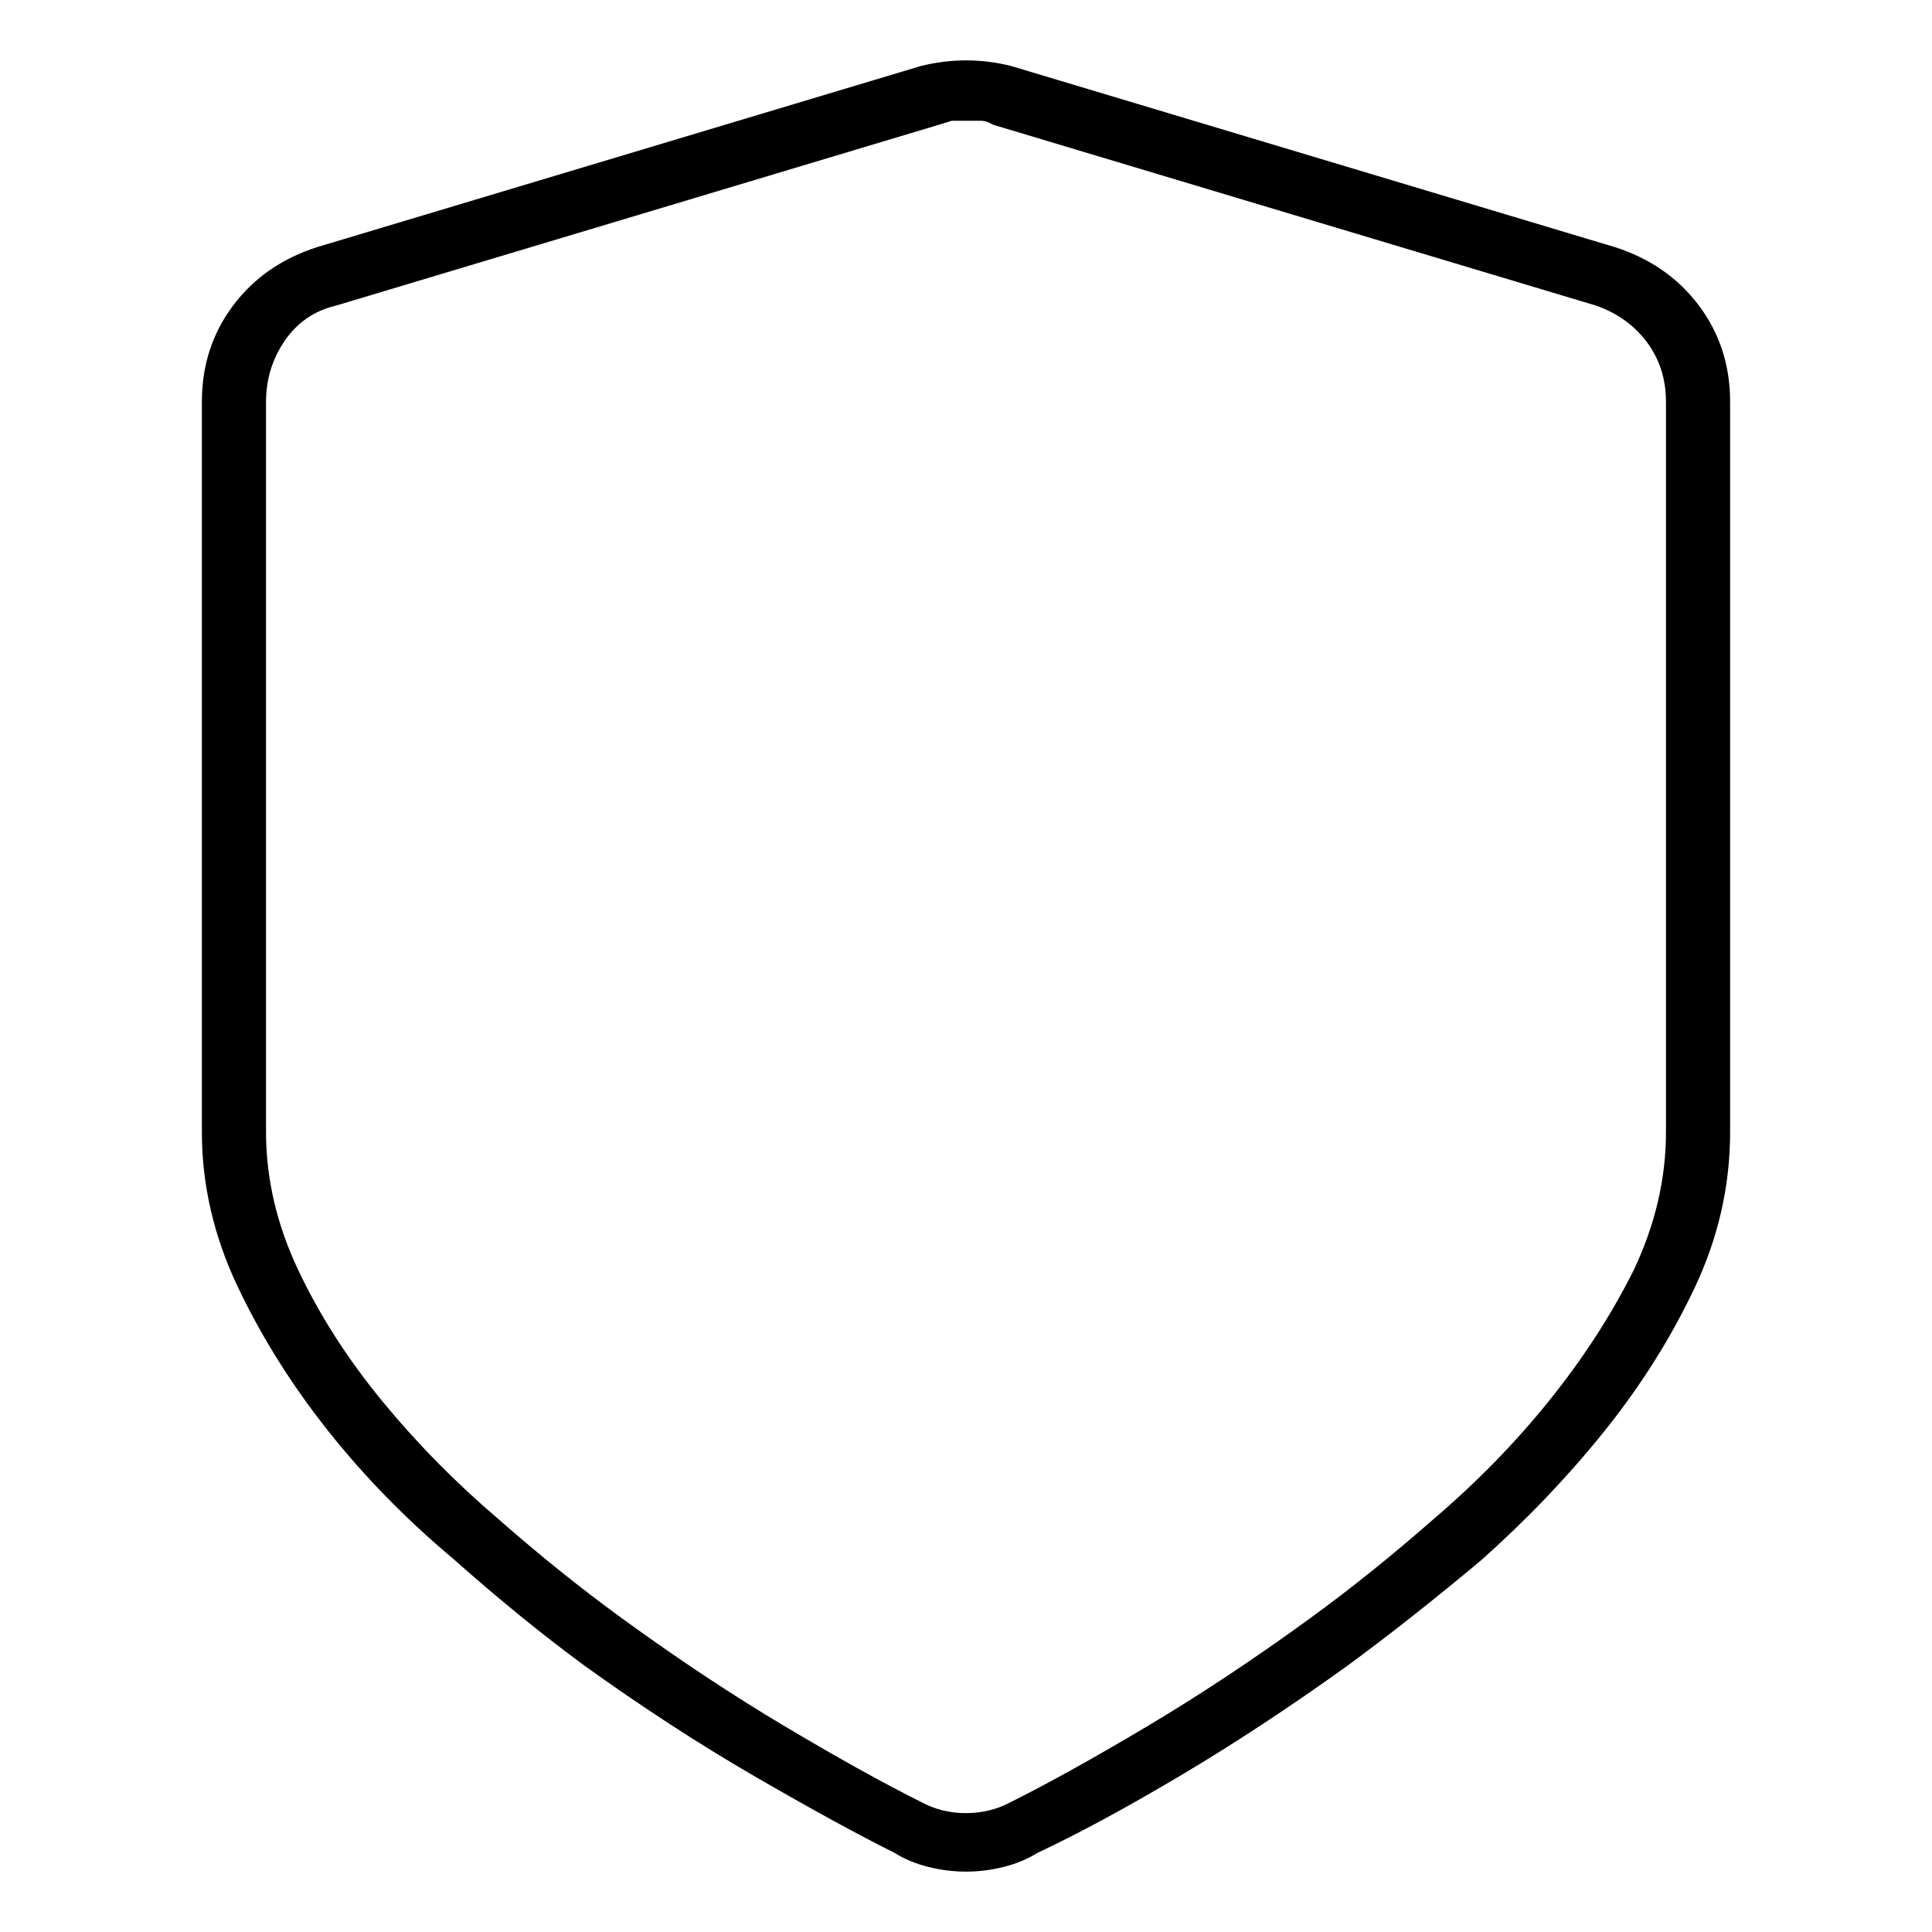 <svg viewBox="0 0 1024 1024" xmlns="http://www.w3.org/2000/svg">
  <path transform="scale(1, -1) translate(0, -960)" fill="currentColor" d="M512 -32q-10 0 -20 2.5t-18 7.5q-30 15 -74 40.5t-90 58.5q-34 25 -70 57q-37 31 -66 67.5t-48 76.5t-19 82v387q0 29 16.5 51t44.5 31l320 96q12 3 24 3t24 -3l320 -96q28 -9 44.5 -31t16.5 -51v-387q0 -43 -19 -83t-48 -76t-65 -68q-37 -31 -71 -56q-46 -33 -89 -58.5 t-75 -40.5q-8 -5 -18 -7.5t-20 -2.5v0zM512 896h-7.5t-6.5 -2l-320 -96q-17 -4 -27 -18.5t-10 -32.5v-387q0 -37 17 -73t44.5 -69.5t61.5 -62.5q33 -29 66 -53q44 -32 86 -57t72 -40q11 -6 24 -6t24 6q30 15 72 40t86 57q33 24 66 53q34 29 61 62.5t45 69.5q17 36 17 73v387 q0 18 -10 31.5t-27 19.5l-320 96q-3 2 -6.5 2h-7.5v0z" />
</svg>